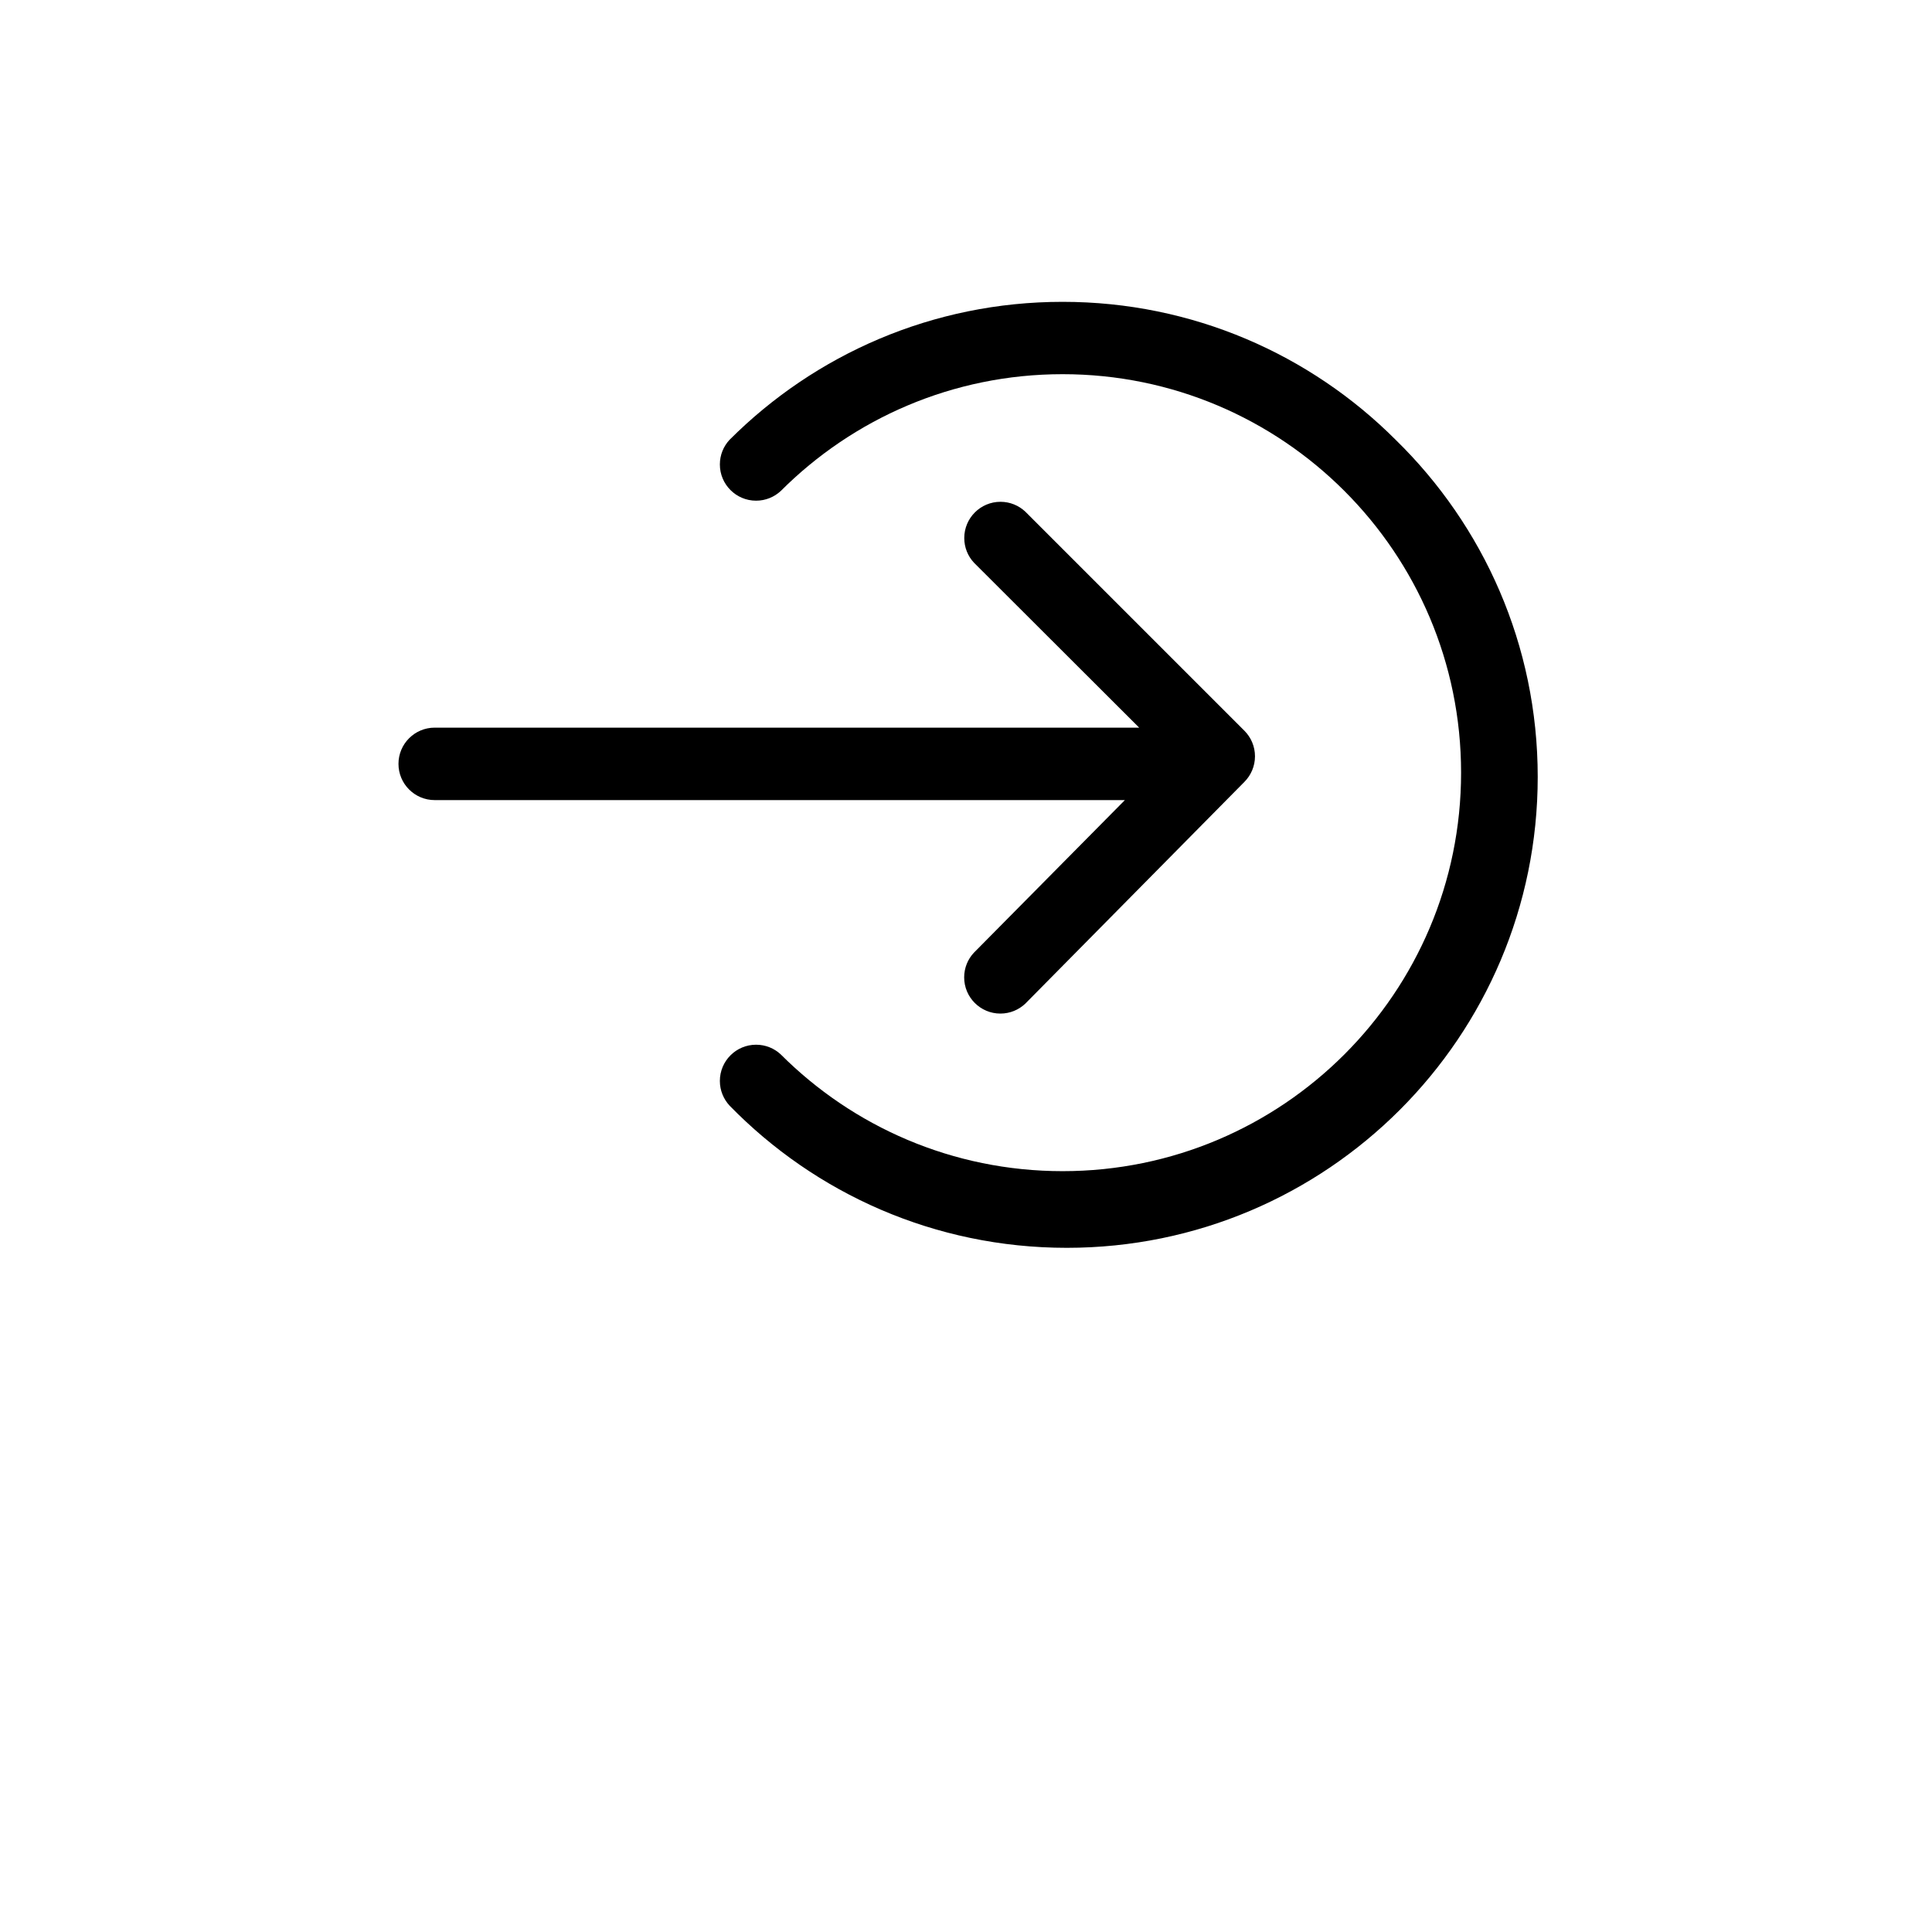 <svg width="700pt" height="700pt" version="1.1" viewBox="0 0 700 700" xmlns="http://www.w3.org/2000/svg">
 <path d="m407.57 289.89h-250.07c-7.246 0-13.125-5.879-13.125-13.125 0-7.246 5.879-13.125 13.125-13.125h255.24l-59.852-59.762c-2.188-2.344-3.516-5.477-3.516-8.941 0-7.246 5.879-13.125 13.125-13.125 3.465 0 6.613 1.348 8.961 3.535l79.449 79.449c2.344 2.363 3.797 5.637 3.797 9.223s-1.453 6.859-3.797 9.238l-79.449 80.414c-2.344 2.203-5.512 3.57-8.996 3.57-7.246 0-13.125-5.879-13.125-13.125 0-3.449 1.328-6.578 3.5-8.906zm98.09-130.55c-30.871-30.887-73.535-49.98-120.66-49.98s-89.793 19.109-120.66 49.98c-2.188 2.344-3.516 5.477-3.516 8.941 0 7.246 5.879 13.125 13.125 13.125 3.465 0 6.613-1.348 8.961-3.535 26.129-26.129 62.23-42.297 102.09-42.297 79.73 0 144.38 64.645 144.38 144.38 0 79.73-64.645 144.38-144.38 144.38-39.883 0-75.984-16.172-102.11-42.297-2.344-2.188-5.477-3.516-8.941-3.516-7.246 0-13.125 5.879-13.125 13.125 0 3.465 1.348 6.613 3.535 8.961 31.012 31.797 74.289 51.504 122.17 51.504 94.238 0 170.62-76.387 170.62-170.62 0-47.863-19.703-91.105-51.434-122.1z"/>
</svg>